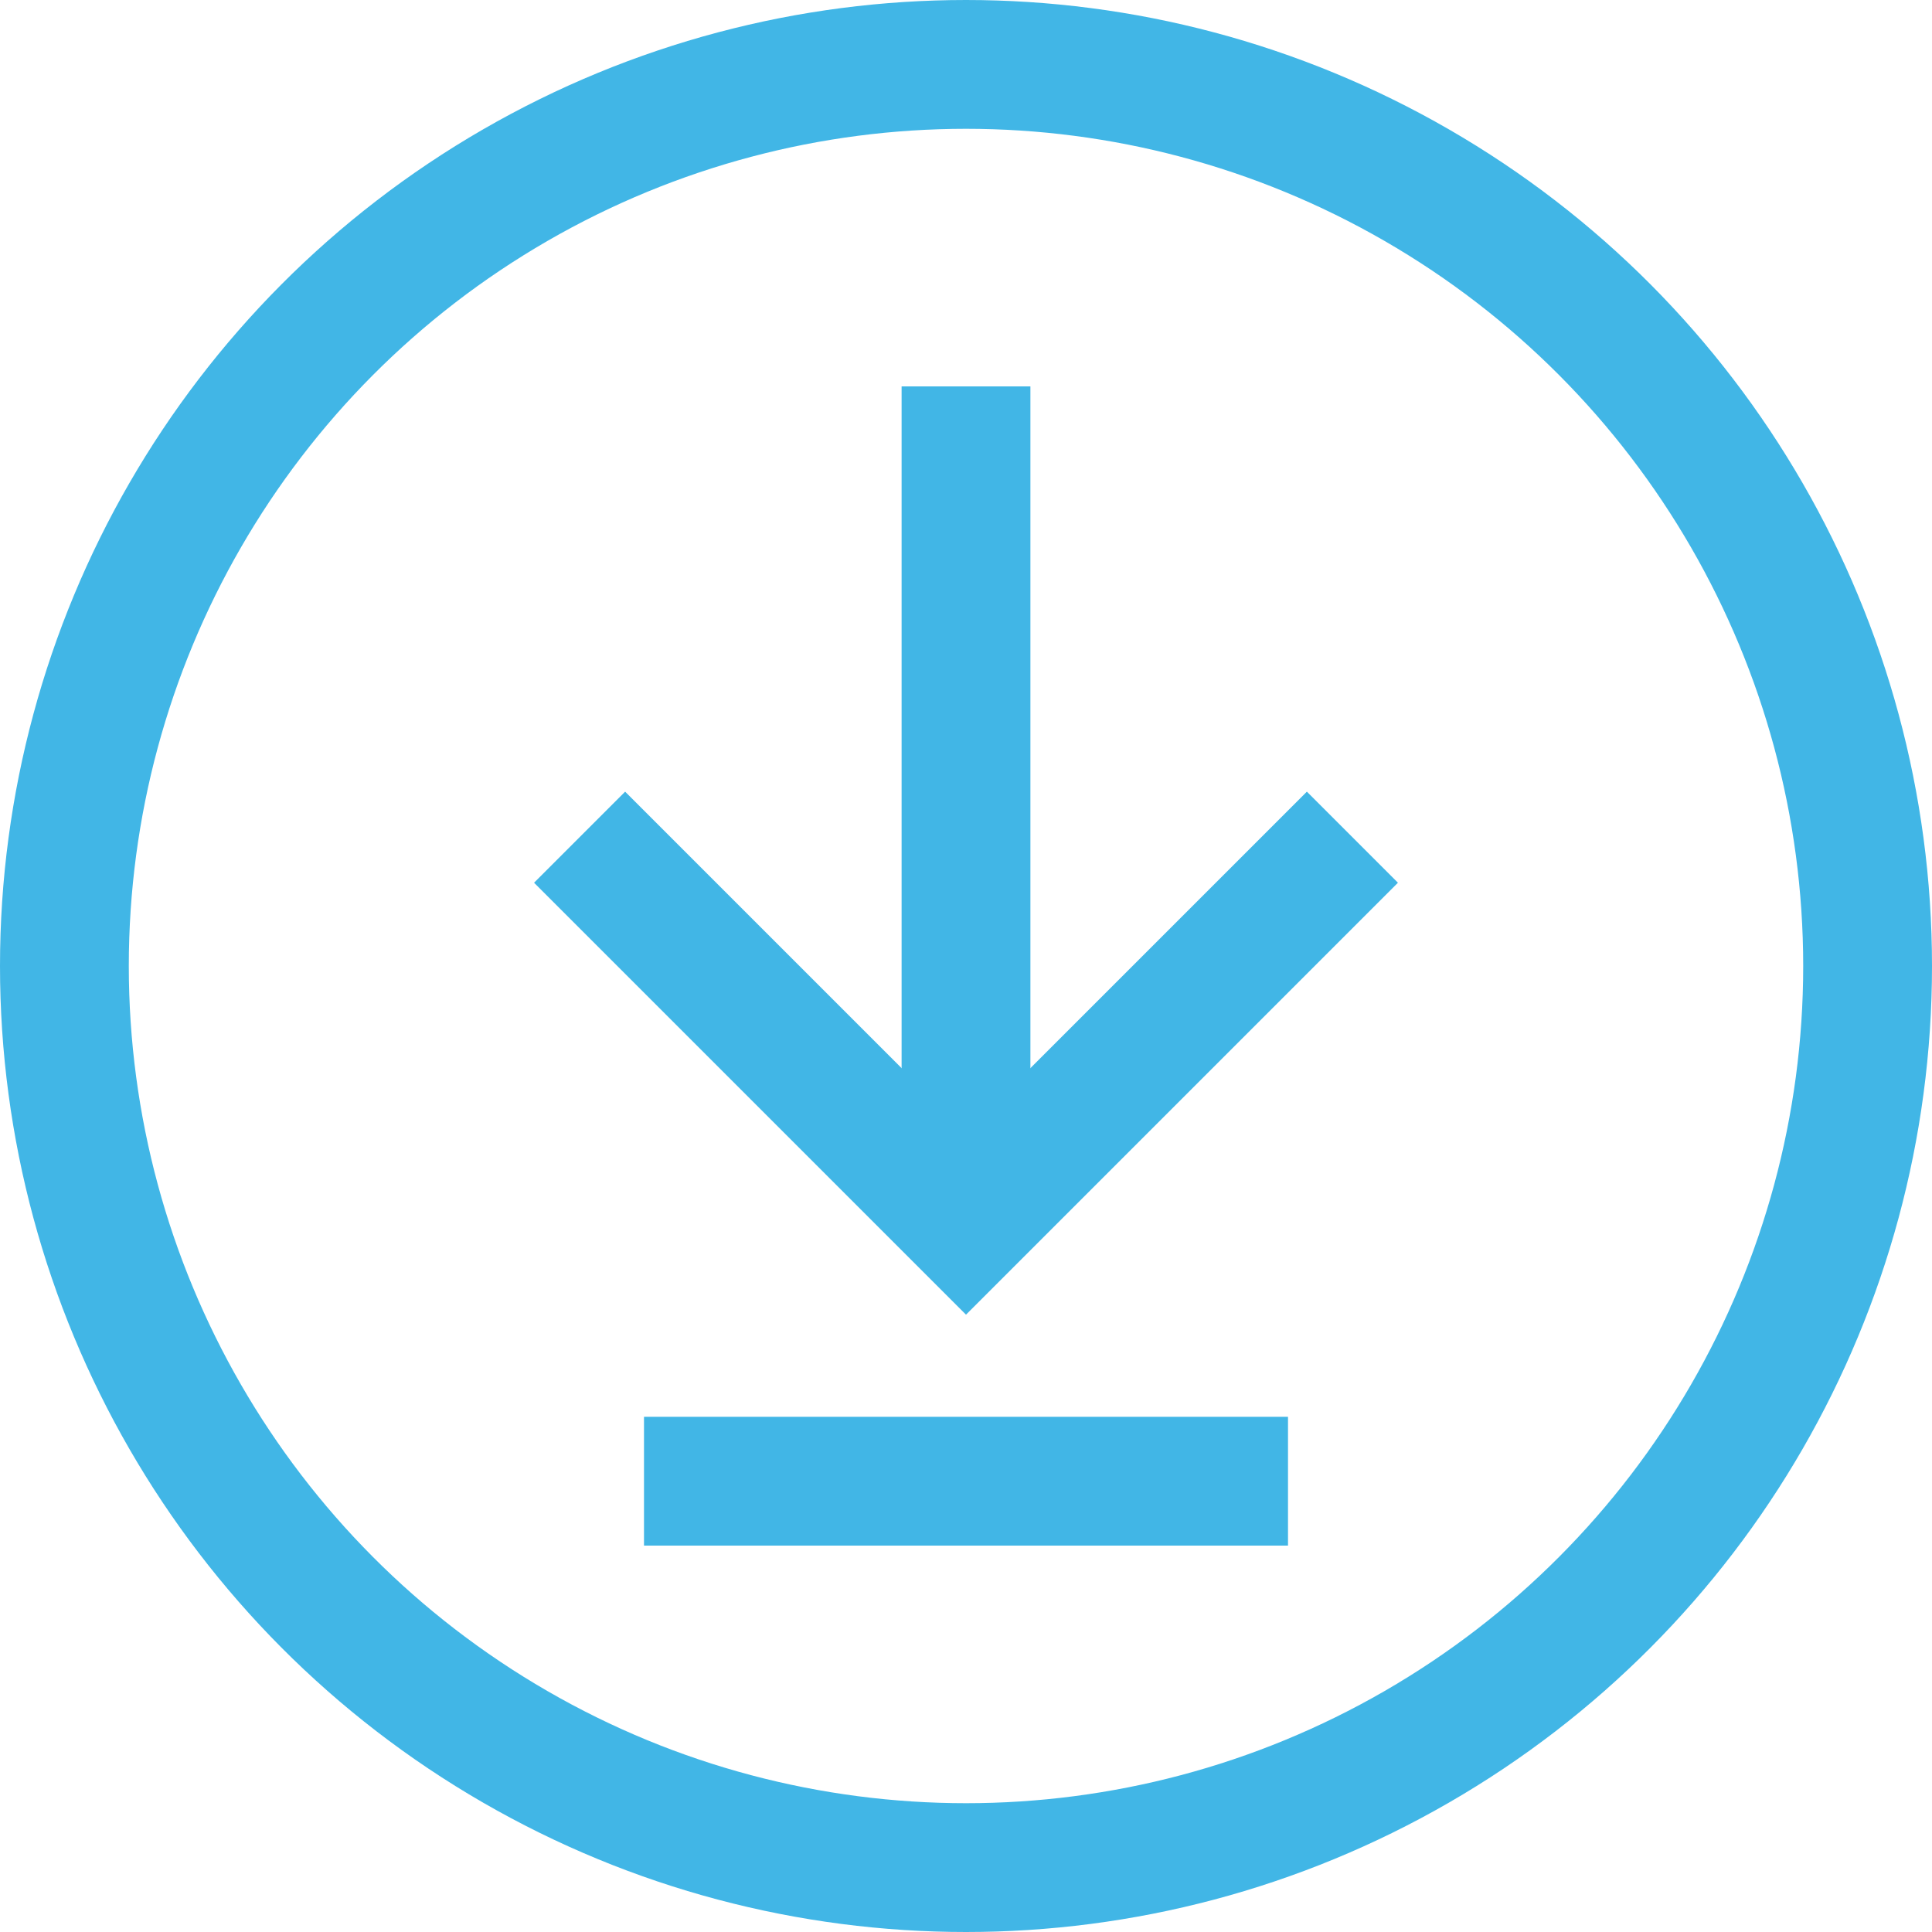 <?xml version="1.0" encoding="UTF-8"?>
<svg width="150" height="150" viewBox="0 0 150 150" version="1.1" xmlns="http://www.w3.org/2000/svg" xmlns:xlink="http://www.w3.org/1999/xlink">
    <!-- Generator: Sketch 46.2 (44496) - http://www.bohemiancoding.com/sketch -->
    <title>icon_download hover</title>
    <defs></defs>
    <g id="Buttons&amp;Icons" stroke="none" stroke-width="1" fill="none" fill-rule="evenodd" transform="scale(10)">
                <circle id="Oval" stroke="#41B6E6" stroke-width="1" cx="7.5" cy="7.5" r="7"></circle>
                <rect id="Rectangle-15" fill="#41B6E6" fill-rule="evenodd" x="5" y="11" width="5" height="1"></rect>
                <rect id="Rectangle-14" fill="#41B6E6" fill-rule="evenodd" x="7" y="3" width="1" height="6"></rect>
                <polyline id="Path-3" stroke="#41B6E6" stroke-width="1" points="10.5 6.5 7.5 9.5 4.5 6.5"></polyline>
    </g>
</svg>